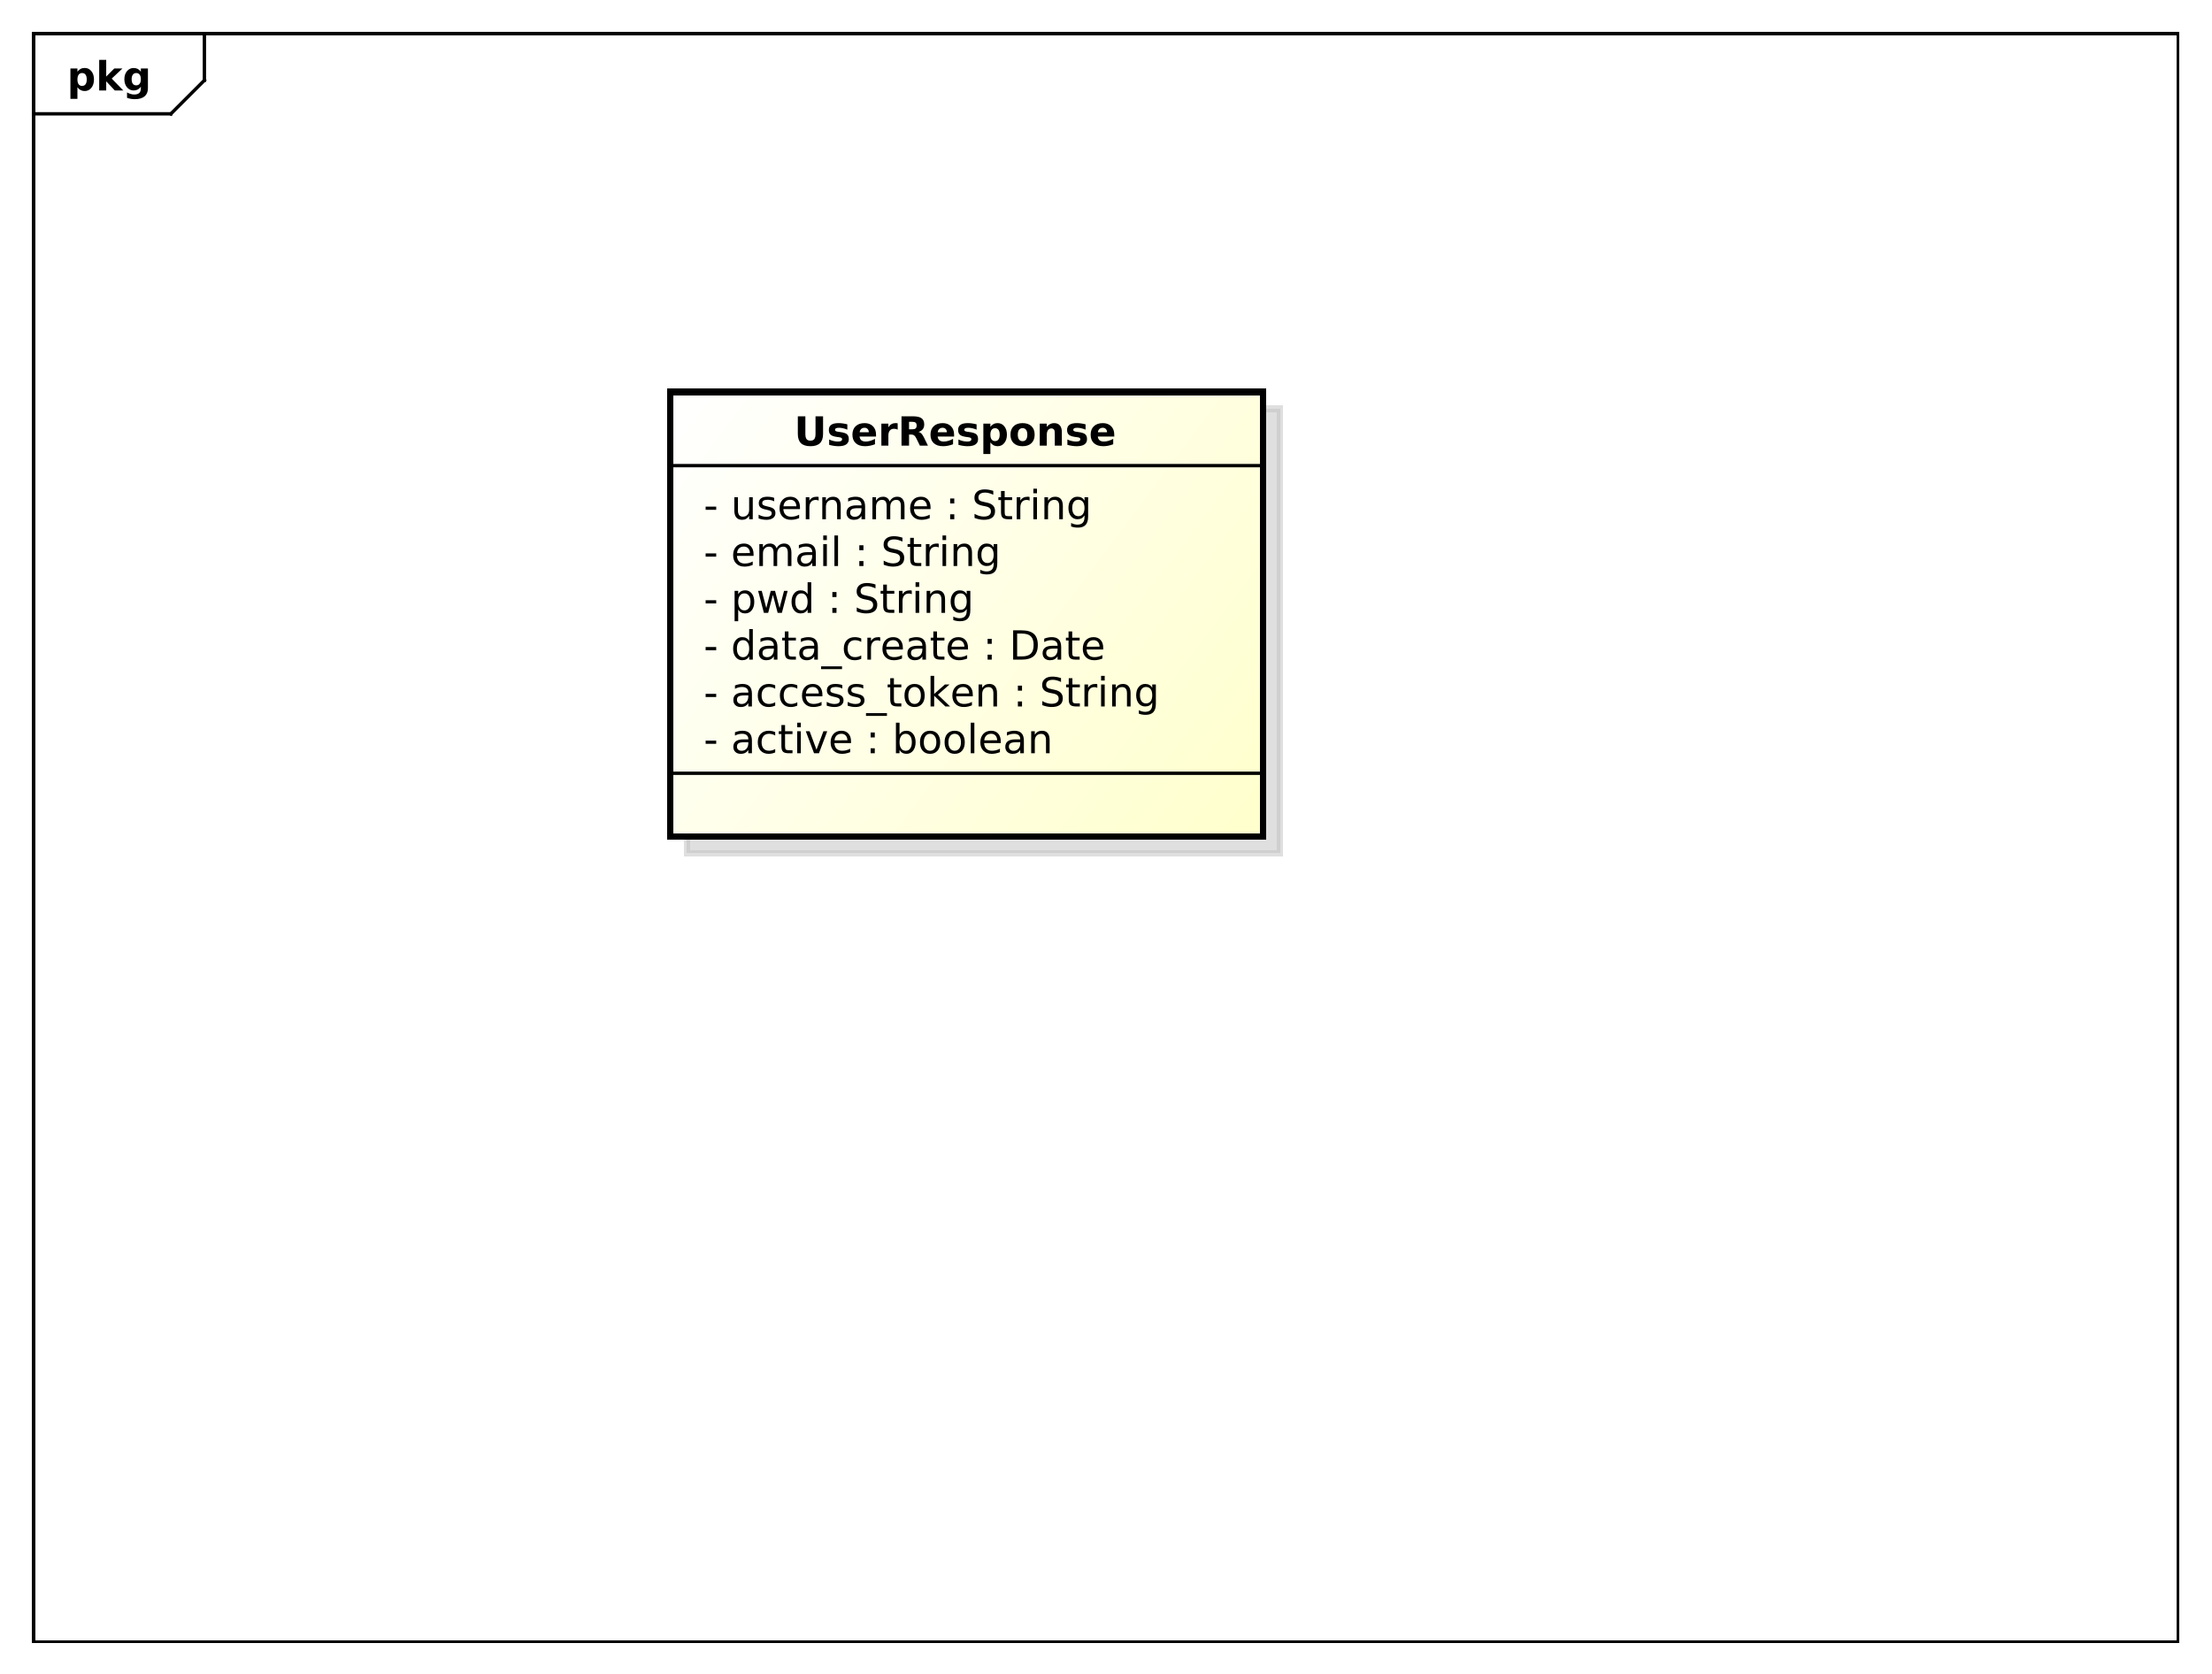 <?xml version="1.0" encoding="UTF-8"?>
<!DOCTYPE svg PUBLIC '-//W3C//DTD SVG 1.0//EN'
          'http://www.w3.org/TR/2001/REC-SVG-20010904/DTD/svg10.dtd'>
<svg xmlns:xlink="http://www.w3.org/1999/xlink" style="fill-opacity:1; color-rendering:auto; color-interpolation:auto; stroke:black; text-rendering:auto; stroke-linecap:square; stroke-miterlimit:10; stroke-opacity:1; shape-rendering:auto; fill:black; stroke-dasharray:none; font-weight:normal; stroke-width:1; font-family:&apos;Dialog&apos;; font-style:normal; stroke-linejoin:miter; font-size:12; stroke-dashoffset:0; image-rendering:auto;" width="880" height="666" xmlns="http://www.w3.org/2000/svg"
><rect width="100%" height="100%" fill="#808080" stroke="none"/><!--Generated by the Batik Graphics2D SVG Generator--><defs id="genericDefs"
  /><g
  ><defs id="defs1"
    ><linearGradient x1="200" gradientUnits="userSpaceOnUse" x2="377" y1="117" y2="250" id="linearGradient1" spreadMethod="pad"
      ><stop style="stop-opacity:1; stop-color:white;" offset="0%"
        /><stop style="stop-opacity:1; stop-color:rgb(255,255,204);" offset="100%"
      /></linearGradient
      ><clipPath clipPathUnits="userSpaceOnUse" id="clipPath1"
      ><path d="M0 0 L880 0 L880 666 L0 666 L0 0 Z"
      /></clipPath
      ><clipPath clipPathUnits="userSpaceOnUse" id="clipPath2"
      ><path d="M0 0 L660 0 L660 499.5 L0 499.5 L0 0 Z"
      /></clipPath
      ><clipPath clipPathUnits="userSpaceOnUse" id="clipPath3"
      ><path d="M-20 -27 L640 -27 L640 472.5 L-20 472.5 L-20 -27 Z"
      /></clipPath
      ><clipPath clipPathUnits="userSpaceOnUse" id="clipPath4"
      ><path d="M-5 -5 L655 -5 L655 494.5 L-5 494.5 L-5 -5 Z"
      /></clipPath
      ><clipPath clipPathUnits="userSpaceOnUse" id="clipPath5"
      ><path d="M-210 -224.812 L450 -224.812 L450 274.688 L-210 274.688 L-210 -224.812 Z"
      /></clipPath
      ><clipPath clipPathUnits="userSpaceOnUse" id="clipPath6"
      ><path d="M-210 -210.844 L450 -210.844 L450 288.656 L-210 288.656 L-210 -210.844 Z"
      /></clipPath
      ><clipPath clipPathUnits="userSpaceOnUse" id="clipPath7"
      ><path d="M-210 -196.875 L450 -196.875 L450 302.625 L-210 302.625 L-210 -196.875 Z"
      /></clipPath
      ><clipPath clipPathUnits="userSpaceOnUse" id="clipPath8"
      ><path d="M-210 -182.906 L450 -182.906 L450 316.594 L-210 316.594 L-210 -182.906 Z"
      /></clipPath
      ><clipPath clipPathUnits="userSpaceOnUse" id="clipPath9"
      ><path d="M-210 -168.938 L450 -168.938 L450 330.562 L-210 330.562 L-210 -168.938 Z"
      /></clipPath
      ><clipPath clipPathUnits="userSpaceOnUse" id="clipPath10"
      ><path d="M-210 -154.969 L450 -154.969 L450 344.531 L-210 344.531 L-210 -154.969 Z"
      /></clipPath
      ><clipPath clipPathUnits="userSpaceOnUse" id="clipPath11"
      ><path d="M-237 -133 L423 -133 L423 366.5 L-237 366.5 L-237 -133 Z"
      /></clipPath
    ></defs
    ><g style="fill:white; stroke:white;"
    ><rect x="0" y="0" width="880" style="clip-path:url(#clipPath1); stroke:none;" height="666"
    /></g
    ><g style="shape-rendering:crispEdges; text-rendering:geometricPrecision;" transform="scale(1.333,1.333)"
    ><rect x="10" y="10" width="640" style="fill:none; clip-path:url(#clipPath2);" height="480"
      /><line x1="61" x2="61" y1="11" style="clip-path:url(#clipPath2); fill:none; text-rendering:optimizeLegibility; shape-rendering:auto;" y2="23.969"
      /><line x1="61" x2="51" y1="23.969" style="clip-path:url(#clipPath2); fill:none; text-rendering:optimizeLegibility; shape-rendering:auto;" y2="33.969"
      /><line x1="51" x2="10" y1="33.969" style="clip-path:url(#clipPath2); fill:none; text-rendering:optimizeLegibility; shape-rendering:auto;" y2="33.969"
    /></g
    ><g style="text-rendering:optimizeLegibility; font-family:sans-serif; font-weight:bold;" transform="matrix(1.333,0,0,1.333,0,0) translate(20,27)"
    ><path d="M3.109 -0.953 L3.109 2.5 L1.016 2.5 L1.016 -6.562 L3.109 -6.562 L3.109 -5.609 Q3.547 -6.172 4.07 -6.445 Q4.594 -6.719 5.281 -6.719 Q6.5 -6.719 7.273 -5.758 Q8.047 -4.797 8.047 -3.281 Q8.047 -1.766 7.273 -0.797 Q6.5 0.172 5.281 0.172 Q4.594 0.172 4.07 -0.102 Q3.547 -0.375 3.109 -0.953 ZM4.5 -5.203 Q3.828 -5.203 3.469 -4.703 Q3.109 -4.203 3.109 -3.281 Q3.109 -2.344 3.469 -1.852 Q3.828 -1.359 4.5 -1.359 Q5.172 -1.359 5.531 -1.852 Q5.891 -2.344 5.891 -3.281 Q5.891 -4.219 5.531 -4.711 Q5.172 -5.203 4.5 -5.203 ZM9.605 -9.125 L11.699 -9.125 L11.699 -4.156 L14.105 -6.562 L16.543 -6.562 L13.34 -3.547 L16.793 0 L14.262 0 L11.699 -2.734 L11.699 0 L9.605 0 L9.605 -9.125 ZM22.039 -1.109 Q21.617 -0.547 21.094 -0.273 Q20.57 0 19.883 0 Q18.68 0 17.898 -0.945 Q17.117 -1.891 17.117 -3.359 Q17.117 -4.828 17.898 -5.766 Q18.68 -6.703 19.883 -6.703 Q20.57 -6.703 21.094 -6.438 Q21.617 -6.172 22.039 -5.594 L22.039 -6.562 L24.148 -6.562 L24.148 -0.656 Q24.148 0.922 23.148 1.758 Q22.148 2.594 20.258 2.594 Q19.648 2.594 19.07 2.5 Q18.492 2.406 17.914 2.203 L17.914 0.578 Q18.461 0.891 18.992 1.047 Q19.523 1.203 20.055 1.203 Q21.086 1.203 21.562 0.75 Q22.039 0.297 22.039 -0.656 L22.039 -1.109 ZM20.664 -5.203 Q20.008 -5.203 19.648 -4.719 Q19.289 -4.234 19.289 -3.359 Q19.289 -2.453 19.641 -1.992 Q19.992 -1.531 20.664 -1.531 Q21.32 -1.531 21.68 -2.008 Q22.039 -2.484 22.039 -3.359 Q22.039 -4.234 21.68 -4.719 Q21.32 -5.203 20.664 -5.203 Z" style="clip-path:url(#clipPath3); stroke:none;"
    /></g
    ><g transform="matrix(1.333,0,0,1.333,0,0) translate(5,5)" style="fill-opacity:0.502; fill:rgb(192,192,192); text-rendering:geometricPrecision; font-family:sans-serif; shape-rendering:crispEdges; stroke:rgb(192,192,192); font-weight:bold; stroke-width:2; stroke-opacity:0.502;"
    ><rect x="200" y="117" width="177" style="clip-path:url(#clipPath4); stroke:none;" height="132.656"
      /><rect x="200" y="117" width="177" style="fill:none; clip-path:url(#clipPath4);" height="132.656"
    /></g
    ><g transform="matrix(1.333,0,0,1.333,0,0)" style="fill:url(#linearGradient1); text-rendering:geometricPrecision; font-family:sans-serif; shape-rendering:crispEdges; stroke:url(#linearGradient1); font-weight:bold; stroke-width:2;"
    ><rect x="200" y="117" width="177" style="clip-path:url(#clipPath2); stroke:none;" height="132.656"
      /><rect x="200" y="117" width="177" style="clip-path:url(#clipPath2); fill:none; stroke:black;" height="132.656"
    /></g
    ><g style="text-rendering:optimizeLegibility; stroke-width:2; font-family:sans-serif;" transform="matrix(1.333,0,0,1.333,0,0) translate(210,224.812)"
    ><path d="M0.594 -3.766 L3.75 -3.766 L3.75 -2.812 L0.594 -2.812 L0.594 -3.766 ZM12.254 -3.297 Q10.957 -3.297 10.449 -3 Q9.941 -2.703 9.941 -1.984 Q9.941 -1.406 10.324 -1.07 Q10.707 -0.734 11.348 -0.734 Q12.254 -0.734 12.793 -1.367 Q13.332 -2 13.332 -3.062 L13.332 -3.297 L12.254 -3.297 ZM14.41 -3.75 L14.41 0 L13.332 0 L13.332 -1 Q12.957 -0.406 12.41 -0.117 Q11.863 0.172 11.066 0.172 Q10.051 0.172 9.457 -0.398 Q8.863 -0.969 8.863 -1.906 Q8.863 -3.016 9.605 -3.578 Q10.348 -4.141 11.816 -4.141 L13.332 -4.141 L13.332 -4.25 Q13.332 -5 12.84 -5.406 Q12.348 -5.812 11.473 -5.812 Q10.91 -5.812 10.371 -5.672 Q9.832 -5.531 9.348 -5.266 L9.348 -6.266 Q9.941 -6.5 10.496 -6.609 Q11.051 -6.719 11.582 -6.719 Q13.004 -6.719 13.707 -5.984 Q14.41 -5.25 14.41 -3.75 ZM21.357 -6.312 L21.357 -5.297 Q20.889 -5.562 20.436 -5.688 Q19.982 -5.812 19.514 -5.812 Q18.451 -5.812 17.873 -5.148 Q17.295 -4.484 17.295 -3.281 Q17.295 -2.078 17.873 -1.414 Q18.451 -0.75 19.514 -0.75 Q19.982 -0.75 20.436 -0.875 Q20.889 -1 21.357 -1.25 L21.357 -0.25 Q20.904 -0.047 20.42 0.062 Q19.936 0.172 19.389 0.172 Q17.904 0.172 17.029 -0.758 Q16.154 -1.688 16.154 -3.281 Q16.154 -4.875 17.037 -5.797 Q17.92 -6.719 19.467 -6.719 Q19.951 -6.719 20.428 -6.617 Q20.904 -6.516 21.357 -6.312 ZM24.299 -8.422 L24.299 -6.562 L26.518 -6.562 L26.518 -5.719 L24.299 -5.719 L24.299 -2.156 Q24.299 -1.359 24.518 -1.133 Q24.736 -0.906 25.408 -0.906 L26.518 -0.906 L26.518 0 L25.408 0 Q24.158 0 23.682 -0.469 Q23.205 -0.938 23.205 -2.156 L23.205 -5.719 L22.424 -5.719 L22.424 -6.562 L23.205 -6.562 L23.205 -8.422 L24.299 -8.422 ZM27.926 -6.562 L29.004 -6.562 L29.004 0 L27.926 0 L27.926 -6.562 ZM27.926 -9.125 L29.004 -9.125 L29.004 -7.75 L27.926 -7.75 L27.926 -9.125 ZM30.494 -6.562 L31.635 -6.562 L33.682 -1.062 L35.744 -6.562 L36.885 -6.562 L34.416 0 L32.947 0 L30.494 -6.562 ZM43.986 -3.547 L43.986 -3.031 L39.018 -3.031 Q39.096 -1.906 39.697 -1.328 Q40.299 -0.75 41.361 -0.75 Q41.986 -0.75 42.572 -0.898 Q43.158 -1.047 43.736 -1.359 L43.736 -0.328 Q43.143 -0.094 42.533 0.039 Q41.924 0.172 41.299 0.172 Q39.736 0.172 38.815 -0.742 Q37.893 -1.656 37.893 -3.219 Q37.893 -4.828 38.768 -5.773 Q39.643 -6.719 41.111 -6.719 Q42.44 -6.719 43.213 -5.867 Q43.986 -5.016 43.986 -3.547 ZM42.908 -3.875 Q42.893 -4.75 42.408 -5.281 Q41.924 -5.812 41.127 -5.812 Q40.221 -5.812 39.682 -5.297 Q39.143 -4.781 39.065 -3.859 L42.908 -3.875 ZM49.84 -1.484 L51.074 -1.484 L51.074 0 L49.84 0 L49.84 -1.484 ZM49.84 -6.203 L51.074 -6.203 L51.074 -4.719 L49.84 -4.719 L49.84 -6.203 ZM62.135 -3.281 Q62.135 -4.469 61.643 -5.141 Q61.15 -5.812 60.307 -5.812 Q59.447 -5.812 58.955 -5.141 Q58.463 -4.469 58.463 -3.281 Q58.463 -2.094 58.955 -1.414 Q59.447 -0.734 60.307 -0.734 Q61.15 -0.734 61.643 -1.414 Q62.135 -2.094 62.135 -3.281 ZM58.463 -5.562 Q58.807 -6.156 59.322 -6.438 Q59.838 -6.719 60.557 -6.719 Q61.76 -6.719 62.51 -5.773 Q63.26 -4.828 63.26 -3.281 Q63.26 -1.734 62.51 -0.781 Q61.76 0.172 60.557 0.172 Q59.838 0.172 59.322 -0.117 Q58.807 -0.406 58.463 -0.984 L58.463 0 L57.385 0 L57.385 -9.125 L58.463 -9.125 L58.463 -5.562 ZM67.58 -5.812 Q66.721 -5.812 66.213 -5.133 Q65.705 -4.453 65.705 -3.281 Q65.705 -2.094 66.205 -1.422 Q66.705 -0.75 67.58 -0.75 Q68.439 -0.75 68.947 -1.43 Q69.455 -2.109 69.455 -3.281 Q69.455 -4.438 68.947 -5.125 Q68.439 -5.812 67.58 -5.812 ZM67.58 -6.719 Q68.986 -6.719 69.791 -5.805 Q70.596 -4.891 70.596 -3.281 Q70.596 -1.672 69.791 -0.75 Q68.986 0.172 67.58 0.172 Q66.174 0.172 65.369 -0.75 Q64.564 -1.672 64.564 -3.281 Q64.564 -4.891 65.369 -5.805 Q66.174 -6.719 67.58 -6.719 ZM74.922 -5.812 Q74.062 -5.812 73.555 -5.133 Q73.047 -4.453 73.047 -3.281 Q73.047 -2.094 73.547 -1.422 Q74.047 -0.75 74.922 -0.75 Q75.781 -0.75 76.289 -1.43 Q76.797 -2.109 76.797 -3.281 Q76.797 -4.438 76.289 -5.125 Q75.781 -5.812 74.922 -5.812 ZM74.922 -6.719 Q76.328 -6.719 77.133 -5.805 Q77.938 -4.891 77.938 -3.281 Q77.938 -1.672 77.133 -0.75 Q76.328 0.172 74.922 0.172 Q73.516 0.172 72.711 -0.75 Q71.906 -1.672 71.906 -3.281 Q71.906 -4.891 72.711 -5.805 Q73.516 -6.719 74.922 -6.719 ZM79.717 -9.125 L80.795 -9.125 L80.795 0 L79.717 0 L79.717 -9.125 ZM88.676 -3.547 L88.676 -3.031 L83.707 -3.031 Q83.785 -1.906 84.387 -1.328 Q84.988 -0.75 86.051 -0.75 Q86.676 -0.75 87.262 -0.898 Q87.848 -1.047 88.426 -1.359 L88.426 -0.328 Q87.832 -0.094 87.223 0.039 Q86.613 0.172 85.988 0.172 Q84.426 0.172 83.504 -0.742 Q82.582 -1.656 82.582 -3.219 Q82.582 -4.828 83.457 -5.773 Q84.332 -6.719 85.801 -6.719 Q87.129 -6.719 87.902 -5.867 Q88.676 -5.016 88.676 -3.547 ZM87.598 -3.875 Q87.582 -4.75 87.098 -5.281 Q86.613 -5.812 85.816 -5.812 Q84.91 -5.812 84.371 -5.297 Q83.832 -4.781 83.754 -3.859 L87.598 -3.875 ZM93.418 -3.297 Q92.121 -3.297 91.613 -3 Q91.106 -2.703 91.106 -1.984 Q91.106 -1.406 91.488 -1.07 Q91.871 -0.734 92.512 -0.734 Q93.418 -0.734 93.957 -1.367 Q94.496 -2 94.496 -3.062 L94.496 -3.297 L93.418 -3.297 ZM95.574 -3.75 L95.574 0 L94.496 0 L94.496 -1 Q94.121 -0.406 93.574 -0.117 Q93.027 0.172 92.231 0.172 Q91.215 0.172 90.621 -0.398 Q90.027 -0.969 90.027 -1.906 Q90.027 -3.016 90.769 -3.578 Q91.512 -4.141 92.981 -4.141 L94.496 -4.141 L94.496 -4.25 Q94.496 -5 94.004 -5.406 Q93.512 -5.812 92.637 -5.812 Q92.074 -5.812 91.535 -5.672 Q90.996 -5.531 90.512 -5.266 L90.512 -6.266 Q91.106 -6.5 91.66 -6.609 Q92.215 -6.719 92.746 -6.719 Q94.168 -6.719 94.871 -5.984 Q95.574 -5.25 95.574 -3.75 ZM103.256 -3.969 L103.256 0 L102.178 0 L102.178 -3.922 Q102.178 -4.859 101.811 -5.32 Q101.443 -5.781 100.725 -5.781 Q99.85 -5.781 99.342 -5.227 Q98.834 -4.672 98.834 -3.703 L98.834 0 L97.756 0 L97.756 -6.562 L98.834 -6.562 L98.834 -5.547 Q99.225 -6.141 99.748 -6.43 Q100.272 -6.719 100.959 -6.719 Q102.084 -6.719 102.67 -6.023 Q103.256 -5.328 103.256 -3.969 Z" style="clip-path:url(#clipPath5); stroke:none;"
    /></g
    ><g style="text-rendering:optimizeLegibility; stroke-width:2; font-family:sans-serif;" transform="matrix(1.333,0,0,1.333,0,0) translate(210,210.844)"
    ><path d="M0.594 -3.766 L3.75 -3.766 L3.75 -2.812 L0.594 -2.812 L0.594 -3.766 ZM12.254 -3.297 Q10.957 -3.297 10.449 -3 Q9.941 -2.703 9.941 -1.984 Q9.941 -1.406 10.324 -1.07 Q10.707 -0.734 11.348 -0.734 Q12.254 -0.734 12.793 -1.367 Q13.332 -2 13.332 -3.062 L13.332 -3.297 L12.254 -3.297 ZM14.41 -3.75 L14.41 0 L13.332 0 L13.332 -1 Q12.957 -0.406 12.41 -0.117 Q11.863 0.172 11.066 0.172 Q10.051 0.172 9.457 -0.398 Q8.863 -0.969 8.863 -1.906 Q8.863 -3.016 9.605 -3.578 Q10.348 -4.141 11.816 -4.141 L13.332 -4.141 L13.332 -4.25 Q13.332 -5 12.84 -5.406 Q12.348 -5.812 11.473 -5.812 Q10.91 -5.812 10.371 -5.672 Q9.832 -5.531 9.348 -5.266 L9.348 -6.266 Q9.941 -6.5 10.496 -6.609 Q11.051 -6.719 11.582 -6.719 Q13.004 -6.719 13.707 -5.984 Q14.41 -5.25 14.41 -3.75 ZM21.357 -6.312 L21.357 -5.297 Q20.889 -5.562 20.436 -5.688 Q19.982 -5.812 19.514 -5.812 Q18.451 -5.812 17.873 -5.148 Q17.295 -4.484 17.295 -3.281 Q17.295 -2.078 17.873 -1.414 Q18.451 -0.75 19.514 -0.75 Q19.982 -0.75 20.436 -0.875 Q20.889 -1 21.357 -1.25 L21.357 -0.25 Q20.904 -0.047 20.42 0.062 Q19.936 0.172 19.389 0.172 Q17.904 0.172 17.029 -0.758 Q16.154 -1.688 16.154 -3.281 Q16.154 -4.875 17.037 -5.797 Q17.92 -6.719 19.467 -6.719 Q19.951 -6.719 20.428 -6.617 Q20.904 -6.516 21.357 -6.312 ZM27.955 -6.312 L27.955 -5.297 Q27.486 -5.562 27.033 -5.688 Q26.58 -5.812 26.111 -5.812 Q25.049 -5.812 24.471 -5.148 Q23.893 -4.484 23.893 -3.281 Q23.893 -2.078 24.471 -1.414 Q25.049 -0.75 26.111 -0.75 Q26.58 -0.75 27.033 -0.875 Q27.486 -1 27.955 -1.25 L27.955 -0.25 Q27.502 -0.047 27.018 0.062 Q26.533 0.172 25.986 0.172 Q24.502 0.172 23.627 -0.758 Q22.752 -1.688 22.752 -3.281 Q22.752 -4.875 23.635 -5.797 Q24.518 -6.719 26.064 -6.719 Q26.549 -6.719 27.025 -6.617 Q27.502 -6.516 27.955 -6.312 ZM35.443 -3.547 L35.443 -3.031 L30.475 -3.031 Q30.553 -1.906 31.154 -1.328 Q31.756 -0.75 32.818 -0.75 Q33.443 -0.75 34.029 -0.898 Q34.615 -1.047 35.193 -1.359 L35.193 -0.328 Q34.6 -0.094 33.99 0.039 Q33.381 0.172 32.756 0.172 Q31.193 0.172 30.271 -0.742 Q29.35 -1.656 29.35 -3.219 Q29.35 -4.828 30.225 -5.773 Q31.1 -6.719 32.568 -6.719 Q33.897 -6.719 34.67 -5.867 Q35.443 -5.016 35.443 -3.547 ZM34.365 -3.875 Q34.35 -4.75 33.865 -5.281 Q33.381 -5.812 32.584 -5.812 Q31.678 -5.812 31.139 -5.297 Q30.6 -4.781 30.521 -3.859 L34.365 -3.875 ZM41.389 -6.375 L41.389 -5.344 Q40.935 -5.578 40.443 -5.695 Q39.951 -5.812 39.42 -5.812 Q38.623 -5.812 38.217 -5.57 Q37.81 -5.328 37.81 -4.828 Q37.81 -4.453 38.1 -4.242 Q38.389 -4.031 39.264 -3.844 L39.623 -3.75 Q40.779 -3.516 41.264 -3.062 Q41.748 -2.609 41.748 -1.812 Q41.748 -0.891 41.022 -0.359 Q40.295 0.172 39.029 0.172 Q38.498 0.172 37.928 0.07 Q37.357 -0.031 36.732 -0.234 L36.732 -1.359 Q37.326 -1.047 37.904 -0.891 Q38.482 -0.734 39.06 -0.734 Q39.81 -0.734 40.225 -0.992 Q40.639 -1.25 40.639 -1.734 Q40.639 -2.172 40.342 -2.406 Q40.045 -2.641 39.045 -2.859 L38.67 -2.938 Q37.67 -3.156 37.225 -3.594 Q36.779 -4.031 36.779 -4.781 Q36.779 -5.719 37.435 -6.219 Q38.092 -6.719 39.295 -6.719 Q39.889 -6.719 40.42 -6.633 Q40.951 -6.547 41.389 -6.375 ZM47.641 -6.375 L47.641 -5.344 Q47.188 -5.578 46.695 -5.695 Q46.203 -5.812 45.672 -5.812 Q44.875 -5.812 44.469 -5.57 Q44.062 -5.328 44.062 -4.828 Q44.062 -4.453 44.352 -4.242 Q44.641 -4.031 45.516 -3.844 L45.875 -3.75 Q47.031 -3.516 47.516 -3.062 Q48 -2.609 48 -1.812 Q48 -0.891 47.273 -0.359 Q46.547 0.172 45.281 0.172 Q44.75 0.172 44.18 0.07 Q43.609 -0.031 42.984 -0.234 L42.984 -1.359 Q43.578 -1.047 44.156 -0.891 Q44.734 -0.734 45.312 -0.734 Q46.062 -0.734 46.477 -0.992 Q46.891 -1.25 46.891 -1.734 Q46.891 -2.172 46.594 -2.406 Q46.297 -2.641 45.297 -2.859 L44.922 -2.938 Q43.922 -3.156 43.477 -3.594 Q43.031 -4.031 43.031 -4.781 Q43.031 -5.719 43.688 -6.219 Q44.344 -6.719 45.547 -6.719 Q46.141 -6.719 46.672 -6.633 Q47.203 -6.547 47.641 -6.375 ZM54.705 2 L54.705 2.828 L48.455 2.828 L48.455 2 L54.705 2 ZM56.783 -8.422 L56.783 -6.562 L59.002 -6.562 L59.002 -5.719 L56.783 -5.719 L56.783 -2.156 Q56.783 -1.359 57.002 -1.133 Q57.221 -0.906 57.893 -0.906 L59.002 -0.906 L59.002 0 L57.893 0 Q56.643 0 56.166 -0.469 Q55.69 -0.938 55.69 -2.156 L55.69 -5.719 L54.908 -5.719 L54.908 -6.562 L55.69 -6.562 L55.69 -8.422 L56.783 -8.422 ZM62.957 -5.812 Q62.098 -5.812 61.59 -5.133 Q61.082 -4.453 61.082 -3.281 Q61.082 -2.094 61.582 -1.422 Q62.082 -0.75 62.957 -0.75 Q63.816 -0.75 64.324 -1.43 Q64.832 -2.109 64.832 -3.281 Q64.832 -4.438 64.324 -5.125 Q63.816 -5.812 62.957 -5.812 ZM62.957 -6.719 Q64.363 -6.719 65.168 -5.805 Q65.973 -4.891 65.973 -3.281 Q65.973 -1.672 65.168 -0.75 Q64.363 0.172 62.957 0.172 Q61.551 0.172 60.746 -0.75 Q59.941 -1.672 59.941 -3.281 Q59.941 -4.891 60.746 -5.805 Q61.551 -6.719 62.957 -6.719 ZM67.721 -9.125 L68.799 -9.125 L68.799 -3.734 L72.018 -6.562 L73.393 -6.562 L69.908 -3.5 L73.549 0 L72.143 0 L68.799 -3.203 L68.799 0 L67.721 0 L67.721 -9.125 ZM80.326 -3.547 L80.326 -3.031 L75.357 -3.031 Q75.436 -1.906 76.037 -1.328 Q76.639 -0.75 77.701 -0.75 Q78.326 -0.75 78.912 -0.898 Q79.498 -1.047 80.076 -1.359 L80.076 -0.328 Q79.482 -0.094 78.873 0.039 Q78.264 0.172 77.639 0.172 Q76.076 0.172 75.154 -0.742 Q74.232 -1.656 74.232 -3.219 Q74.232 -4.828 75.107 -5.773 Q75.982 -6.719 77.451 -6.719 Q78.779 -6.719 79.553 -5.867 Q80.326 -5.016 80.326 -3.547 ZM79.248 -3.875 Q79.232 -4.75 78.748 -5.281 Q78.264 -5.812 77.467 -5.812 Q76.561 -5.812 76.022 -5.297 Q75.482 -4.781 75.404 -3.859 L79.248 -3.875 ZM87.553 -3.969 L87.553 0 L86.475 0 L86.475 -3.922 Q86.475 -4.859 86.107 -5.32 Q85.74 -5.781 85.022 -5.781 Q84.147 -5.781 83.639 -5.227 Q83.131 -4.672 83.131 -3.703 L83.131 0 L82.053 0 L82.053 -6.562 L83.131 -6.562 L83.131 -5.547 Q83.522 -6.141 84.045 -6.43 Q84.568 -6.719 85.256 -6.719 Q86.381 -6.719 86.967 -6.023 Q87.553 -5.328 87.553 -3.969 ZM93.785 -1.484 L95.019 -1.484 L95.019 0 L93.785 0 L93.785 -1.484 ZM93.785 -6.203 L95.019 -6.203 L95.019 -4.719 L93.785 -4.719 L93.785 -6.203 ZM106.658 -8.469 L106.658 -7.312 Q105.986 -7.625 105.385 -7.789 Q104.783 -7.953 104.236 -7.953 Q103.268 -7.953 102.744 -7.578 Q102.221 -7.203 102.221 -6.5 Q102.221 -5.922 102.564 -5.625 Q102.908 -5.328 103.893 -5.156 L104.596 -5 Q105.924 -4.75 106.557 -4.117 Q107.189 -3.484 107.189 -2.422 Q107.189 -1.141 106.338 -0.484 Q105.486 0.172 103.83 0.172 Q103.221 0.172 102.518 0.031 Q101.814 -0.109 101.064 -0.391 L101.064 -1.609 Q101.783 -1.203 102.478 -1 Q103.174 -0.797 103.83 -0.797 Q104.846 -0.797 105.4 -1.195 Q105.955 -1.594 105.955 -2.328 Q105.955 -2.969 105.557 -3.336 Q105.158 -3.703 104.252 -3.875 L103.533 -4.016 Q102.205 -4.281 101.619 -4.844 Q101.033 -5.406 101.033 -6.406 Q101.033 -7.578 101.846 -8.242 Q102.658 -8.906 104.096 -8.906 Q104.721 -8.906 105.353 -8.797 Q105.986 -8.688 106.658 -8.469 ZM110.057 -8.422 L110.057 -6.562 L112.275 -6.562 L112.275 -5.719 L110.057 -5.719 L110.057 -2.156 Q110.057 -1.359 110.275 -1.133 Q110.494 -0.906 111.166 -0.906 L112.275 -0.906 L112.275 0 L111.166 0 Q109.916 0 109.439 -0.469 Q108.963 -0.938 108.963 -2.156 L108.963 -5.719 L108.182 -5.719 L108.182 -6.562 L108.963 -6.562 L108.963 -8.422 L110.057 -8.422 ZM117.496 -5.562 Q117.309 -5.656 117.098 -5.711 Q116.887 -5.766 116.621 -5.766 Q115.715 -5.766 115.223 -5.172 Q114.731 -4.578 114.731 -3.453 L114.731 0 L113.652 0 L113.652 -6.562 L114.731 -6.562 L114.731 -5.547 Q115.074 -6.141 115.621 -6.43 Q116.168 -6.719 116.949 -6.719 Q117.059 -6.719 117.191 -6.703 Q117.324 -6.688 117.481 -6.656 L117.496 -5.562 ZM118.617 -6.562 L119.695 -6.562 L119.695 0 L118.617 0 L118.617 -6.562 ZM118.617 -9.125 L119.695 -9.125 L119.695 -7.75 L118.617 -7.75 L118.617 -9.125 ZM127.42 -3.969 L127.42 0 L126.342 0 L126.342 -3.922 Q126.342 -4.859 125.975 -5.32 Q125.607 -5.781 124.889 -5.781 Q124.014 -5.781 123.506 -5.227 Q122.998 -4.672 122.998 -3.703 L122.998 0 L121.92 0 L121.92 -6.562 L122.998 -6.562 L122.998 -5.547 Q123.389 -6.141 123.912 -6.43 Q124.436 -6.719 125.123 -6.719 Q126.248 -6.719 126.834 -6.023 Q127.42 -5.328 127.42 -3.969 ZM133.885 -3.359 Q133.885 -4.531 133.4 -5.172 Q132.916 -5.812 132.041 -5.812 Q131.182 -5.812 130.697 -5.172 Q130.213 -4.531 130.213 -3.359 Q130.213 -2.188 130.697 -1.547 Q131.182 -0.906 132.041 -0.906 Q132.916 -0.906 133.4 -1.547 Q133.885 -2.188 133.885 -3.359 ZM134.963 -0.812 Q134.963 0.859 134.221 1.68 Q133.478 2.5 131.932 2.5 Q131.369 2.5 130.861 2.414 Q130.353 2.328 129.885 2.156 L129.885 1.109 Q130.353 1.359 130.822 1.484 Q131.291 1.609 131.76 1.609 Q132.822 1.609 133.353 1.055 Q133.885 0.5 133.885 -0.625 L133.885 -1.156 Q133.541 -0.578 133.025 -0.289 Q132.51 0 131.775 0 Q130.572 0 129.83 -0.922 Q129.088 -1.844 129.088 -3.359 Q129.088 -4.875 129.83 -5.797 Q130.572 -6.719 131.775 -6.719 Q132.51 -6.719 133.025 -6.43 Q133.541 -6.141 133.885 -5.562 L133.885 -6.562 L134.963 -6.562 L134.963 -0.812 Z" style="clip-path:url(#clipPath6); stroke:none;"
    /></g
    ><g style="text-rendering:optimizeLegibility; stroke-width:2; font-family:sans-serif;" transform="matrix(1.333,0,0,1.333,0,0) translate(210,196.875)"
    ><path d="M0.594 -3.766 L3.75 -3.766 L3.75 -2.812 L0.594 -2.812 L0.594 -3.766 ZM13.598 -5.562 L13.598 -9.125 L14.676 -9.125 L14.676 0 L13.598 0 L13.598 -0.984 Q13.254 -0.406 12.738 -0.117 Q12.223 0.172 11.488 0.172 Q10.301 0.172 9.551 -0.781 Q8.801 -1.734 8.801 -3.281 Q8.801 -4.828 9.551 -5.773 Q10.301 -6.719 11.488 -6.719 Q12.223 -6.719 12.738 -6.438 Q13.254 -6.156 13.598 -5.562 ZM9.926 -3.281 Q9.926 -2.094 10.41 -1.414 Q10.895 -0.734 11.754 -0.734 Q12.613 -0.734 13.105 -1.414 Q13.598 -2.094 13.598 -3.281 Q13.598 -4.469 13.105 -5.141 Q12.613 -5.812 11.754 -5.812 Q10.895 -5.812 10.41 -5.141 Q9.926 -4.469 9.926 -3.281 ZM19.871 -3.297 Q18.574 -3.297 18.066 -3 Q17.559 -2.703 17.559 -1.984 Q17.559 -1.406 17.941 -1.07 Q18.324 -0.734 18.965 -0.734 Q19.871 -0.734 20.41 -1.367 Q20.949 -2 20.949 -3.062 L20.949 -3.297 L19.871 -3.297 ZM22.027 -3.75 L22.027 0 L20.949 0 L20.949 -1 Q20.574 -0.406 20.027 -0.117 Q19.48 0.172 18.684 0.172 Q17.668 0.172 17.074 -0.398 Q16.48 -0.969 16.48 -1.906 Q16.48 -3.016 17.223 -3.578 Q17.965 -4.141 19.434 -4.141 L20.949 -4.141 L20.949 -4.25 Q20.949 -5 20.457 -5.406 Q19.965 -5.812 19.09 -5.812 Q18.527 -5.812 17.988 -5.672 Q17.449 -5.531 16.965 -5.266 L16.965 -6.266 Q17.559 -6.5 18.113 -6.609 Q18.668 -6.719 19.199 -6.719 Q20.621 -6.719 21.324 -5.984 Q22.027 -5.25 22.027 -3.75 ZM25.318 -8.422 L25.318 -6.562 L27.537 -6.562 L27.537 -5.719 L25.318 -5.719 L25.318 -2.156 Q25.318 -1.359 25.537 -1.133 Q25.756 -0.906 26.428 -0.906 L27.537 -0.906 L27.537 0 L26.428 0 Q25.178 0 24.701 -0.469 Q24.225 -0.938 24.225 -2.156 L24.225 -5.719 L23.443 -5.719 L23.443 -6.562 L24.225 -6.562 L24.225 -8.422 L25.318 -8.422 ZM31.93 -3.297 Q30.633 -3.297 30.125 -3 Q29.617 -2.703 29.617 -1.984 Q29.617 -1.406 30 -1.07 Q30.383 -0.734 31.023 -0.734 Q31.93 -0.734 32.469 -1.367 Q33.008 -2 33.008 -3.062 L33.008 -3.297 L31.93 -3.297 ZM34.086 -3.75 L34.086 0 L33.008 0 L33.008 -1 Q32.633 -0.406 32.086 -0.117 Q31.539 0.172 30.742 0.172 Q29.727 0.172 29.133 -0.398 Q28.539 -0.969 28.539 -1.906 Q28.539 -3.016 29.281 -3.578 Q30.023 -4.141 31.492 -4.141 L33.008 -4.141 L33.008 -4.25 Q33.008 -5 32.516 -5.406 Q32.023 -5.812 31.148 -5.812 Q30.586 -5.812 30.047 -5.672 Q29.508 -5.531 29.023 -5.266 L29.023 -6.266 Q29.617 -6.5 30.172 -6.609 Q30.727 -6.719 31.258 -6.719 Q32.68 -6.719 33.383 -5.984 Q34.086 -5.25 34.086 -3.75 ZM41.299 2 L41.299 2.828 L35.049 2.828 L35.049 2 L41.299 2 ZM47.033 -6.312 L47.033 -5.297 Q46.565 -5.562 46.111 -5.688 Q45.658 -5.812 45.19 -5.812 Q44.127 -5.812 43.549 -5.148 Q42.971 -4.484 42.971 -3.281 Q42.971 -2.078 43.549 -1.414 Q44.127 -0.75 45.19 -0.75 Q45.658 -0.75 46.111 -0.875 Q46.565 -1 47.033 -1.25 L47.033 -0.25 Q46.58 -0.047 46.096 0.062 Q45.611 0.172 45.065 0.172 Q43.58 0.172 42.705 -0.758 Q41.83 -1.688 41.83 -3.281 Q41.83 -4.875 42.713 -5.797 Q43.596 -6.719 45.143 -6.719 Q45.627 -6.719 46.103 -6.617 Q46.58 -6.516 47.033 -6.312 ZM52.709 -5.562 Q52.522 -5.656 52.31 -5.711 Q52.1 -5.766 51.834 -5.766 Q50.928 -5.766 50.435 -5.172 Q49.943 -4.578 49.943 -3.453 L49.943 0 L48.865 0 L48.865 -6.562 L49.943 -6.562 L49.943 -5.547 Q50.287 -6.141 50.834 -6.43 Q51.381 -6.719 52.162 -6.719 Q52.272 -6.719 52.404 -6.703 Q52.537 -6.688 52.693 -6.656 L52.709 -5.562 ZM59.455 -3.547 L59.455 -3.031 L54.486 -3.031 Q54.565 -1.906 55.166 -1.328 Q55.768 -0.75 56.83 -0.75 Q57.455 -0.75 58.041 -0.898 Q58.627 -1.047 59.205 -1.359 L59.205 -0.328 Q58.611 -0.094 58.002 0.039 Q57.393 0.172 56.768 0.172 Q55.205 0.172 54.283 -0.742 Q53.361 -1.656 53.361 -3.219 Q53.361 -4.828 54.236 -5.773 Q55.111 -6.719 56.58 -6.719 Q57.908 -6.719 58.682 -5.867 Q59.455 -5.016 59.455 -3.547 ZM58.377 -3.875 Q58.361 -4.75 57.877 -5.281 Q57.393 -5.812 56.596 -5.812 Q55.69 -5.812 55.15 -5.297 Q54.611 -4.781 54.533 -3.859 L58.377 -3.875 ZM64.197 -3.297 Q62.9 -3.297 62.393 -3 Q61.885 -2.703 61.885 -1.984 Q61.885 -1.406 62.268 -1.07 Q62.65 -0.734 63.291 -0.734 Q64.197 -0.734 64.736 -1.367 Q65.275 -2 65.275 -3.062 L65.275 -3.297 L64.197 -3.297 ZM66.353 -3.75 L66.353 0 L65.275 0 L65.275 -1 Q64.9 -0.406 64.353 -0.117 Q63.807 0.172 63.01 0.172 Q61.994 0.172 61.4 -0.398 Q60.807 -0.969 60.807 -1.906 Q60.807 -3.016 61.549 -3.578 Q62.291 -4.141 63.76 -4.141 L65.275 -4.141 L65.275 -4.25 Q65.275 -5 64.783 -5.406 Q64.291 -5.812 63.416 -5.812 Q62.853 -5.812 62.315 -5.672 Q61.775 -5.531 61.291 -5.266 L61.291 -6.266 Q61.885 -6.5 62.44 -6.609 Q62.994 -6.719 63.525 -6.719 Q64.947 -6.719 65.65 -5.984 Q66.353 -5.25 66.353 -3.75 ZM69.644 -8.422 L69.644 -6.562 L71.863 -6.562 L71.863 -5.719 L69.644 -5.719 L69.644 -2.156 Q69.644 -1.359 69.863 -1.133 Q70.082 -0.906 70.754 -0.906 L71.863 -0.906 L71.863 0 L70.754 0 Q69.504 0 69.027 -0.469 Q68.551 -0.938 68.551 -2.156 L68.551 -5.719 L67.769 -5.719 L67.769 -6.562 L68.551 -6.562 L68.551 -8.422 L69.644 -8.422 ZM78.897 -3.547 L78.897 -3.031 L73.928 -3.031 Q74.006 -1.906 74.607 -1.328 Q75.209 -0.75 76.272 -0.75 Q76.897 -0.75 77.482 -0.898 Q78.068 -1.047 78.647 -1.359 L78.647 -0.328 Q78.053 -0.094 77.443 0.039 Q76.834 0.172 76.209 0.172 Q74.647 0.172 73.725 -0.742 Q72.803 -1.656 72.803 -3.219 Q72.803 -4.828 73.678 -5.773 Q74.553 -6.719 76.022 -6.719 Q77.35 -6.719 78.123 -5.867 Q78.897 -5.016 78.897 -3.547 ZM77.818 -3.875 Q77.803 -4.75 77.318 -5.281 Q76.834 -5.812 76.037 -5.812 Q75.131 -5.812 74.592 -5.297 Q74.053 -4.781 73.975 -3.859 L77.818 -3.875 ZM84.75 -1.484 L85.984 -1.484 L85.984 0 L84.75 0 L84.75 -1.484 ZM84.75 -6.203 L85.984 -6.203 L85.984 -4.719 L84.75 -4.719 L84.75 -6.203 ZM93.561 -7.781 L93.561 -0.969 L94.998 -0.969 Q96.811 -0.969 97.647 -1.789 Q98.482 -2.609 98.482 -4.391 Q98.482 -6.141 97.647 -6.961 Q96.811 -7.781 94.998 -7.781 L93.561 -7.781 ZM92.373 -8.75 L94.811 -8.75 Q97.357 -8.75 98.545 -7.695 Q99.732 -6.641 99.732 -4.391 Q99.732 -2.125 98.537 -1.062 Q97.342 0 94.811 0 L92.373 0 L92.373 -8.75 ZM104.551 -3.297 Q103.254 -3.297 102.746 -3 Q102.238 -2.703 102.238 -1.984 Q102.238 -1.406 102.621 -1.07 Q103.004 -0.734 103.644 -0.734 Q104.551 -0.734 105.09 -1.367 Q105.629 -2 105.629 -3.062 L105.629 -3.297 L104.551 -3.297 ZM106.707 -3.75 L106.707 0 L105.629 0 L105.629 -1 Q105.254 -0.406 104.707 -0.117 Q104.16 0.172 103.363 0.172 Q102.348 0.172 101.754 -0.398 Q101.16 -0.969 101.16 -1.906 Q101.16 -3.016 101.902 -3.578 Q102.644 -4.141 104.113 -4.141 L105.629 -4.141 L105.629 -4.25 Q105.629 -5 105.137 -5.406 Q104.644 -5.812 103.769 -5.812 Q103.207 -5.812 102.668 -5.672 Q102.129 -5.531 101.644 -5.266 L101.644 -6.266 Q102.238 -6.5 102.793 -6.609 Q103.348 -6.719 103.879 -6.719 Q105.301 -6.719 106.004 -5.984 Q106.707 -5.25 106.707 -3.75 ZM109.998 -8.422 L109.998 -6.562 L112.217 -6.562 L112.217 -5.719 L109.998 -5.719 L109.998 -2.156 Q109.998 -1.359 110.217 -1.133 Q110.436 -0.906 111.107 -0.906 L112.217 -0.906 L112.217 0 L111.107 0 Q109.857 0 109.381 -0.469 Q108.904 -0.938 108.904 -2.156 L108.904 -5.719 L108.123 -5.719 L108.123 -6.562 L108.904 -6.562 L108.904 -8.422 L109.998 -8.422 ZM119.25 -3.547 L119.25 -3.031 L114.281 -3.031 Q114.359 -1.906 114.961 -1.328 Q115.562 -0.75 116.625 -0.75 Q117.25 -0.75 117.836 -0.898 Q118.422 -1.047 119 -1.359 L119 -0.328 Q118.406 -0.094 117.797 0.039 Q117.188 0.172 116.562 0.172 Q115 0.172 114.078 -0.742 Q113.156 -1.656 113.156 -3.219 Q113.156 -4.828 114.031 -5.773 Q114.906 -6.719 116.375 -6.719 Q117.703 -6.719 118.477 -5.867 Q119.25 -5.016 119.25 -3.547 ZM118.172 -3.875 Q118.156 -4.75 117.672 -5.281 Q117.188 -5.812 116.391 -5.812 Q115.484 -5.812 114.945 -5.297 Q114.406 -4.781 114.328 -3.859 L118.172 -3.875 Z" style="clip-path:url(#clipPath7); stroke:none;"
    /></g
    ><g style="text-rendering:optimizeLegibility; stroke-width:2; font-family:sans-serif;" transform="matrix(1.333,0,0,1.333,0,0) translate(210,182.906)"
    ><path d="M0.594 -3.766 L3.75 -3.766 L3.75 -2.812 L0.594 -2.812 L0.594 -3.766 ZM10.316 -0.984 L10.316 2.5 L9.238 2.5 L9.238 -6.562 L10.316 -6.562 L10.316 -5.562 Q10.66 -6.156 11.176 -6.438 Q11.691 -6.719 12.41 -6.719 Q13.613 -6.719 14.363 -5.773 Q15.113 -4.828 15.113 -3.281 Q15.113 -1.734 14.363 -0.781 Q13.613 0.172 12.41 0.172 Q11.691 0.172 11.176 -0.117 Q10.66 -0.406 10.316 -0.984 ZM13.988 -3.281 Q13.988 -4.469 13.496 -5.141 Q13.004 -5.812 12.16 -5.812 Q11.301 -5.812 10.809 -5.141 Q10.316 -4.469 10.316 -3.281 Q10.316 -2.094 10.809 -1.414 Q11.301 -0.734 12.16 -0.734 Q13.004 -0.734 13.496 -1.414 Q13.988 -2.094 13.988 -3.281 ZM16.262 -6.562 L17.34 -6.562 L18.699 -1.438 L20.027 -6.562 L21.309 -6.562 L22.652 -1.438 L23.996 -6.562 L25.074 -6.562 L23.355 0 L22.09 0 L20.668 -5.375 L19.262 0 L17.98 0 L16.262 -6.562 ZM31.029 -5.562 L31.029 -9.125 L32.107 -9.125 L32.107 0 L31.029 0 L31.029 -0.984 Q30.686 -0.406 30.17 -0.117 Q29.654 0.172 28.92 0.172 Q27.732 0.172 26.982 -0.781 Q26.232 -1.734 26.232 -3.281 Q26.232 -4.828 26.982 -5.773 Q27.732 -6.719 28.92 -6.719 Q29.654 -6.719 30.17 -6.438 Q30.686 -6.156 31.029 -5.562 ZM27.357 -3.281 Q27.357 -2.094 27.842 -1.414 Q28.326 -0.734 29.186 -0.734 Q30.045 -0.734 30.537 -1.414 Q31.029 -2.094 31.029 -3.281 Q31.029 -4.469 30.537 -5.141 Q30.045 -5.812 29.186 -5.812 Q28.326 -5.812 27.842 -5.141 Q27.357 -4.469 27.357 -3.281 ZM38.414 -1.484 L39.648 -1.484 L39.648 0 L38.414 0 L38.414 -1.484 ZM38.414 -6.203 L39.648 -6.203 L39.648 -4.719 L38.414 -4.719 L38.414 -6.203 ZM51.287 -8.469 L51.287 -7.312 Q50.615 -7.625 50.014 -7.789 Q49.412 -7.953 48.865 -7.953 Q47.897 -7.953 47.373 -7.578 Q46.85 -7.203 46.85 -6.5 Q46.85 -5.922 47.193 -5.625 Q47.537 -5.328 48.522 -5.156 L49.225 -5 Q50.553 -4.75 51.185 -4.117 Q51.818 -3.484 51.818 -2.422 Q51.818 -1.141 50.967 -0.484 Q50.115 0.172 48.459 0.172 Q47.85 0.172 47.147 0.031 Q46.443 -0.109 45.693 -0.391 L45.693 -1.609 Q46.412 -1.203 47.107 -1 Q47.803 -0.797 48.459 -0.797 Q49.475 -0.797 50.029 -1.195 Q50.584 -1.594 50.584 -2.328 Q50.584 -2.969 50.185 -3.336 Q49.787 -3.703 48.881 -3.875 L48.162 -4.016 Q46.834 -4.281 46.248 -4.844 Q45.662 -5.406 45.662 -6.406 Q45.662 -7.578 46.475 -8.242 Q47.287 -8.906 48.725 -8.906 Q49.35 -8.906 49.982 -8.797 Q50.615 -8.688 51.287 -8.469 ZM54.685 -8.422 L54.685 -6.562 L56.904 -6.562 L56.904 -5.719 L54.685 -5.719 L54.685 -2.156 Q54.685 -1.359 54.904 -1.133 Q55.123 -0.906 55.795 -0.906 L56.904 -0.906 L56.904 0 L55.795 0 Q54.545 0 54.068 -0.469 Q53.592 -0.938 53.592 -2.156 L53.592 -5.719 L52.81 -5.719 L52.81 -6.562 L53.592 -6.562 L53.592 -8.422 L54.685 -8.422 ZM62.125 -5.562 Q61.938 -5.656 61.727 -5.711 Q61.516 -5.766 61.25 -5.766 Q60.344 -5.766 59.852 -5.172 Q59.359 -4.578 59.359 -3.453 L59.359 0 L58.281 0 L58.281 -6.562 L59.359 -6.562 L59.359 -5.547 Q59.703 -6.141 60.25 -6.43 Q60.797 -6.719 61.578 -6.719 Q61.688 -6.719 61.82 -6.703 Q61.953 -6.688 62.109 -6.656 L62.125 -5.562 ZM63.246 -6.562 L64.324 -6.562 L64.324 0 L63.246 0 L63.246 -6.562 ZM63.246 -9.125 L64.324 -9.125 L64.324 -7.75 L63.246 -7.75 L63.246 -9.125 ZM72.049 -3.969 L72.049 0 L70.971 0 L70.971 -3.922 Q70.971 -4.859 70.603 -5.32 Q70.236 -5.781 69.518 -5.781 Q68.643 -5.781 68.135 -5.227 Q67.627 -4.672 67.627 -3.703 L67.627 0 L66.549 0 L66.549 -6.562 L67.627 -6.562 L67.627 -5.547 Q68.018 -6.141 68.541 -6.43 Q69.064 -6.719 69.752 -6.719 Q70.877 -6.719 71.463 -6.023 Q72.049 -5.328 72.049 -3.969 ZM78.514 -3.359 Q78.514 -4.531 78.029 -5.172 Q77.545 -5.812 76.67 -5.812 Q75.811 -5.812 75.326 -5.172 Q74.842 -4.531 74.842 -3.359 Q74.842 -2.188 75.326 -1.547 Q75.811 -0.906 76.67 -0.906 Q77.545 -0.906 78.029 -1.547 Q78.514 -2.188 78.514 -3.359 ZM79.592 -0.812 Q79.592 0.859 78.85 1.68 Q78.107 2.5 76.561 2.5 Q75.998 2.5 75.49 2.414 Q74.982 2.328 74.514 2.156 L74.514 1.109 Q74.982 1.359 75.451 1.484 Q75.92 1.609 76.389 1.609 Q77.451 1.609 77.982 1.055 Q78.514 0.5 78.514 -0.625 L78.514 -1.156 Q78.17 -0.578 77.654 -0.289 Q77.139 0 76.404 0 Q75.201 0 74.459 -0.922 Q73.717 -1.844 73.717 -3.359 Q73.717 -4.875 74.459 -5.797 Q75.201 -6.719 76.404 -6.719 Q77.139 -6.719 77.654 -6.43 Q78.17 -6.141 78.514 -5.562 L78.514 -6.562 L79.592 -6.562 L79.592 -0.812 Z" style="clip-path:url(#clipPath8); stroke:none;"
    /></g
    ><g style="text-rendering:optimizeLegibility; stroke-width:2; font-family:sans-serif;" transform="matrix(1.333,0,0,1.333,0,0) translate(210,168.938)"
    ><path d="M0.594 -3.766 L3.75 -3.766 L3.75 -2.812 L0.594 -2.812 L0.594 -3.766 ZM14.895 -3.547 L14.895 -3.031 L9.926 -3.031 Q10.004 -1.906 10.605 -1.328 Q11.207 -0.75 12.27 -0.75 Q12.895 -0.75 13.48 -0.898 Q14.066 -1.047 14.645 -1.359 L14.645 -0.328 Q14.051 -0.094 13.441 0.039 Q12.832 0.172 12.207 0.172 Q10.645 0.172 9.723 -0.742 Q8.801 -1.656 8.801 -3.219 Q8.801 -4.828 9.676 -5.773 Q10.551 -6.719 12.02 -6.719 Q13.348 -6.719 14.121 -5.867 Q14.895 -5.016 14.895 -3.547 ZM13.816 -3.875 Q13.801 -4.75 13.316 -5.281 Q12.832 -5.812 12.035 -5.812 Q11.129 -5.812 10.59 -5.297 Q10.051 -4.781 9.973 -3.859 L13.816 -3.875 ZM21.762 -5.297 Q22.168 -6.031 22.73 -6.375 Q23.293 -6.719 24.059 -6.719 Q25.09 -6.719 25.645 -6 Q26.199 -5.281 26.199 -3.969 L26.199 0 L25.121 0 L25.121 -3.922 Q25.121 -4.875 24.785 -5.328 Q24.449 -5.781 23.762 -5.781 Q22.918 -5.781 22.434 -5.227 Q21.949 -4.672 21.949 -3.703 L21.949 0 L20.871 0 L20.871 -3.922 Q20.871 -4.875 20.535 -5.328 Q20.199 -5.781 19.496 -5.781 Q18.668 -5.781 18.184 -5.227 Q17.699 -4.672 17.699 -3.703 L17.699 0 L16.621 0 L16.621 -6.562 L17.699 -6.562 L17.699 -5.547 Q18.074 -6.141 18.59 -6.43 Q19.105 -6.719 19.809 -6.719 Q20.527 -6.719 21.027 -6.359 Q21.527 -6 21.762 -5.297 ZM31.326 -3.297 Q30.029 -3.297 29.521 -3 Q29.014 -2.703 29.014 -1.984 Q29.014 -1.406 29.396 -1.07 Q29.779 -0.734 30.42 -0.734 Q31.326 -0.734 31.865 -1.367 Q32.404 -2 32.404 -3.062 L32.404 -3.297 L31.326 -3.297 ZM33.482 -3.75 L33.482 0 L32.404 0 L32.404 -1 Q32.029 -0.406 31.482 -0.117 Q30.936 0.172 30.139 0.172 Q29.123 0.172 28.529 -0.398 Q27.936 -0.969 27.936 -1.906 Q27.936 -3.016 28.678 -3.578 Q29.42 -4.141 30.889 -4.141 L32.404 -4.141 L32.404 -4.25 Q32.404 -5 31.912 -5.406 Q31.42 -5.812 30.545 -5.812 Q29.982 -5.812 29.443 -5.672 Q28.904 -5.531 28.42 -5.266 L28.42 -6.266 Q29.014 -6.5 29.568 -6.609 Q30.123 -6.719 30.654 -6.719 Q32.076 -6.719 32.779 -5.984 Q33.482 -5.25 33.482 -3.75 ZM35.695 -6.562 L36.773 -6.562 L36.773 0 L35.695 0 L35.695 -6.562 ZM35.695 -9.125 L36.773 -9.125 L36.773 -7.75 L35.695 -7.75 L35.695 -9.125 ZM39.029 -9.125 L40.107 -9.125 L40.107 0 L39.029 0 L39.029 -9.125 ZM46.459 -1.484 L47.693 -1.484 L47.693 0 L46.459 0 L46.459 -1.484 ZM46.459 -6.203 L47.693 -6.203 L47.693 -4.719 L46.459 -4.719 L46.459 -6.203 ZM59.332 -8.469 L59.332 -7.312 Q58.66 -7.625 58.059 -7.789 Q57.457 -7.953 56.91 -7.953 Q55.941 -7.953 55.418 -7.578 Q54.895 -7.203 54.895 -6.5 Q54.895 -5.922 55.238 -5.625 Q55.582 -5.328 56.566 -5.156 L57.27 -5 Q58.598 -4.75 59.23 -4.117 Q59.863 -3.484 59.863 -2.422 Q59.863 -1.141 59.012 -0.484 Q58.16 0.172 56.504 0.172 Q55.895 0.172 55.191 0.031 Q54.488 -0.109 53.738 -0.391 L53.738 -1.609 Q54.457 -1.203 55.152 -1 Q55.848 -0.797 56.504 -0.797 Q57.52 -0.797 58.074 -1.195 Q58.629 -1.594 58.629 -2.328 Q58.629 -2.969 58.23 -3.336 Q57.832 -3.703 56.926 -3.875 L56.207 -4.016 Q54.879 -4.281 54.293 -4.844 Q53.707 -5.406 53.707 -6.406 Q53.707 -7.578 54.52 -8.242 Q55.332 -8.906 56.77 -8.906 Q57.395 -8.906 58.027 -8.797 Q58.66 -8.688 59.332 -8.469 ZM62.73 -8.422 L62.73 -6.562 L64.949 -6.562 L64.949 -5.719 L62.73 -5.719 L62.73 -2.156 Q62.73 -1.359 62.949 -1.133 Q63.168 -0.906 63.84 -0.906 L64.949 -0.906 L64.949 0 L63.84 0 Q62.59 0 62.113 -0.469 Q61.637 -0.938 61.637 -2.156 L61.637 -5.719 L60.855 -5.719 L60.855 -6.562 L61.637 -6.562 L61.637 -8.422 L62.73 -8.422 ZM70.17 -5.562 Q69.982 -5.656 69.772 -5.711 Q69.561 -5.766 69.295 -5.766 Q68.389 -5.766 67.897 -5.172 Q67.404 -4.578 67.404 -3.453 L67.404 0 L66.326 0 L66.326 -6.562 L67.404 -6.562 L67.404 -5.547 Q67.748 -6.141 68.295 -6.43 Q68.842 -6.719 69.623 -6.719 Q69.732 -6.719 69.865 -6.703 Q69.998 -6.688 70.154 -6.656 L70.17 -5.562 ZM71.291 -6.562 L72.369 -6.562 L72.369 0 L71.291 0 L71.291 -6.562 ZM71.291 -9.125 L72.369 -9.125 L72.369 -7.75 L71.291 -7.75 L71.291 -9.125 ZM80.094 -3.969 L80.094 0 L79.016 0 L79.016 -3.922 Q79.016 -4.859 78.648 -5.32 Q78.281 -5.781 77.562 -5.781 Q76.688 -5.781 76.18 -5.227 Q75.672 -4.672 75.672 -3.703 L75.672 0 L74.594 0 L74.594 -6.562 L75.672 -6.562 L75.672 -5.547 Q76.062 -6.141 76.586 -6.43 Q77.109 -6.719 77.797 -6.719 Q78.922 -6.719 79.508 -6.023 Q80.094 -5.328 80.094 -3.969 ZM86.559 -3.359 Q86.559 -4.531 86.074 -5.172 Q85.59 -5.812 84.715 -5.812 Q83.856 -5.812 83.371 -5.172 Q82.887 -4.531 82.887 -3.359 Q82.887 -2.188 83.371 -1.547 Q83.856 -0.906 84.715 -0.906 Q85.59 -0.906 86.074 -1.547 Q86.559 -2.188 86.559 -3.359 ZM87.637 -0.812 Q87.637 0.859 86.894 1.68 Q86.152 2.5 84.606 2.5 Q84.043 2.5 83.535 2.414 Q83.027 2.328 82.559 2.156 L82.559 1.109 Q83.027 1.359 83.496 1.484 Q83.965 1.609 84.434 1.609 Q85.496 1.609 86.027 1.055 Q86.559 0.5 86.559 -0.625 L86.559 -1.156 Q86.215 -0.578 85.699 -0.289 Q85.184 0 84.449 0 Q83.246 0 82.504 -0.922 Q81.762 -1.844 81.762 -3.359 Q81.762 -4.875 82.504 -5.797 Q83.246 -6.719 84.449 -6.719 Q85.184 -6.719 85.699 -6.43 Q86.215 -6.141 86.559 -5.562 L86.559 -6.562 L87.637 -6.562 L87.637 -0.812 Z" style="clip-path:url(#clipPath9); stroke:none;"
    /></g
    ><g style="text-rendering:optimizeLegibility; stroke-width:2; font-family:sans-serif;" transform="matrix(1.333,0,0,1.333,0,0) translate(210,154.969)"
    ><path d="M0.594 -3.766 L3.75 -3.766 L3.75 -2.812 L0.594 -2.812 L0.594 -3.766 ZM9.16 -2.594 L9.16 -6.562 L10.238 -6.562 L10.238 -2.625 Q10.238 -1.703 10.605 -1.234 Q10.973 -0.766 11.691 -0.766 Q12.566 -0.766 13.074 -1.32 Q13.582 -1.875 13.582 -2.844 L13.582 -6.562 L14.66 -6.562 L14.66 0 L13.582 0 L13.582 -1.016 Q13.191 -0.406 12.676 -0.117 Q12.16 0.172 11.473 0.172 Q10.332 0.172 9.746 -0.531 Q9.16 -1.234 9.16 -2.594 ZM21.062 -6.375 L21.062 -5.344 Q20.609 -5.578 20.117 -5.695 Q19.625 -5.812 19.094 -5.812 Q18.297 -5.812 17.891 -5.57 Q17.484 -5.328 17.484 -4.828 Q17.484 -4.453 17.773 -4.242 Q18.062 -4.031 18.938 -3.844 L19.297 -3.75 Q20.453 -3.516 20.938 -3.062 Q21.422 -2.609 21.422 -1.812 Q21.422 -0.891 20.695 -0.359 Q19.969 0.172 18.703 0.172 Q18.172 0.172 17.602 0.07 Q17.031 -0.031 16.406 -0.234 L16.406 -1.359 Q17 -1.047 17.578 -0.891 Q18.156 -0.734 18.734 -0.734 Q19.484 -0.734 19.898 -0.992 Q20.312 -1.25 20.312 -1.734 Q20.312 -2.172 20.016 -2.406 Q19.719 -2.641 18.719 -2.859 L18.344 -2.938 Q17.344 -3.156 16.898 -3.594 Q16.453 -4.031 16.453 -4.781 Q16.453 -5.719 17.109 -6.219 Q17.766 -6.719 18.969 -6.719 Q19.562 -6.719 20.094 -6.633 Q20.625 -6.547 21.062 -6.375 ZM28.752 -3.547 L28.752 -3.031 L23.783 -3.031 Q23.861 -1.906 24.463 -1.328 Q25.064 -0.75 26.127 -0.75 Q26.752 -0.75 27.338 -0.898 Q27.924 -1.047 28.502 -1.359 L28.502 -0.328 Q27.908 -0.094 27.299 0.039 Q26.689 0.172 26.064 0.172 Q24.502 0.172 23.58 -0.742 Q22.658 -1.656 22.658 -3.219 Q22.658 -4.828 23.533 -5.773 Q24.408 -6.719 25.877 -6.719 Q27.205 -6.719 27.979 -5.867 Q28.752 -5.016 28.752 -3.547 ZM27.674 -3.875 Q27.658 -4.75 27.174 -5.281 Q26.689 -5.812 25.893 -5.812 Q24.986 -5.812 24.447 -5.297 Q23.908 -4.781 23.83 -3.859 L27.674 -3.875 ZM34.322 -5.562 Q34.135 -5.656 33.924 -5.711 Q33.713 -5.766 33.447 -5.766 Q32.541 -5.766 32.049 -5.172 Q31.557 -4.578 31.557 -3.453 L31.557 0 L30.479 0 L30.479 -6.562 L31.557 -6.562 L31.557 -5.547 Q31.9 -6.141 32.447 -6.43 Q32.994 -6.719 33.775 -6.719 Q33.885 -6.719 34.018 -6.703 Q34.15 -6.688 34.307 -6.656 L34.322 -5.562 ZM40.912 -3.969 L40.912 0 L39.834 0 L39.834 -3.922 Q39.834 -4.859 39.467 -5.32 Q39.1 -5.781 38.381 -5.781 Q37.506 -5.781 36.998 -5.227 Q36.49 -4.672 36.49 -3.703 L36.49 0 L35.412 0 L35.412 -6.562 L36.49 -6.562 L36.49 -5.547 Q36.881 -6.141 37.404 -6.43 Q37.928 -6.719 38.615 -6.719 Q39.74 -6.719 40.326 -6.023 Q40.912 -5.328 40.912 -3.969 ZM46.033 -3.297 Q44.736 -3.297 44.228 -3 Q43.721 -2.703 43.721 -1.984 Q43.721 -1.406 44.103 -1.07 Q44.486 -0.734 45.127 -0.734 Q46.033 -0.734 46.572 -1.367 Q47.111 -2 47.111 -3.062 L47.111 -3.297 L46.033 -3.297 ZM48.19 -3.75 L48.19 0 L47.111 0 L47.111 -1 Q46.736 -0.406 46.19 -0.117 Q45.643 0.172 44.846 0.172 Q43.83 0.172 43.236 -0.398 Q42.643 -0.969 42.643 -1.906 Q42.643 -3.016 43.385 -3.578 Q44.127 -4.141 45.596 -4.141 L47.111 -4.141 L47.111 -4.25 Q47.111 -5 46.619 -5.406 Q46.127 -5.812 45.252 -5.812 Q44.69 -5.812 44.15 -5.672 Q43.611 -5.531 43.127 -5.266 L43.127 -6.266 Q43.721 -6.5 44.275 -6.609 Q44.83 -6.719 45.361 -6.719 Q46.783 -6.719 47.486 -5.984 Q48.19 -5.25 48.19 -3.75 ZM55.512 -5.297 Q55.918 -6.031 56.48 -6.375 Q57.043 -6.719 57.809 -6.719 Q58.84 -6.719 59.395 -6 Q59.949 -5.281 59.949 -3.969 L59.949 0 L58.871 0 L58.871 -3.922 Q58.871 -4.875 58.535 -5.328 Q58.199 -5.781 57.512 -5.781 Q56.668 -5.781 56.184 -5.227 Q55.699 -4.672 55.699 -3.703 L55.699 0 L54.621 0 L54.621 -3.922 Q54.621 -4.875 54.285 -5.328 Q53.949 -5.781 53.246 -5.781 Q52.418 -5.781 51.934 -5.227 Q51.449 -4.672 51.449 -3.703 L51.449 0 L50.371 0 L50.371 -6.562 L51.449 -6.562 L51.449 -5.547 Q51.824 -6.141 52.34 -6.43 Q52.855 -6.719 53.559 -6.719 Q54.277 -6.719 54.777 -6.359 Q55.277 -6 55.512 -5.297 ZM67.717 -3.547 L67.717 -3.031 L62.748 -3.031 Q62.826 -1.906 63.428 -1.328 Q64.029 -0.75 65.092 -0.75 Q65.717 -0.75 66.303 -0.898 Q66.889 -1.047 67.467 -1.359 L67.467 -0.328 Q66.873 -0.094 66.264 0.039 Q65.654 0.172 65.029 0.172 Q63.467 0.172 62.545 -0.742 Q61.623 -1.656 61.623 -3.219 Q61.623 -4.828 62.498 -5.773 Q63.373 -6.719 64.842 -6.719 Q66.17 -6.719 66.943 -5.867 Q67.717 -5.016 67.717 -3.547 ZM66.639 -3.875 Q66.623 -4.75 66.139 -5.281 Q65.654 -5.812 64.857 -5.812 Q63.951 -5.812 63.412 -5.297 Q62.873 -4.781 62.795 -3.859 L66.639 -3.875 ZM73.57 -1.484 L74.805 -1.484 L74.805 0 L73.57 0 L73.57 -1.484 ZM73.57 -6.203 L74.805 -6.203 L74.805 -4.719 L73.57 -4.719 L73.57 -6.203 ZM86.443 -8.469 L86.443 -7.312 Q85.772 -7.625 85.17 -7.789 Q84.568 -7.953 84.022 -7.953 Q83.053 -7.953 82.529 -7.578 Q82.006 -7.203 82.006 -6.5 Q82.006 -5.922 82.35 -5.625 Q82.693 -5.328 83.678 -5.156 L84.381 -5 Q85.709 -4.75 86.342 -4.117 Q86.975 -3.484 86.975 -2.422 Q86.975 -1.141 86.123 -0.484 Q85.272 0.172 83.615 0.172 Q83.006 0.172 82.303 0.031 Q81.6 -0.109 80.85 -0.391 L80.85 -1.609 Q81.568 -1.203 82.264 -1 Q82.959 -0.797 83.615 -0.797 Q84.631 -0.797 85.186 -1.195 Q85.74 -1.594 85.74 -2.328 Q85.74 -2.969 85.342 -3.336 Q84.943 -3.703 84.037 -3.875 L83.318 -4.016 Q81.99 -4.281 81.404 -4.844 Q80.818 -5.406 80.818 -6.406 Q80.818 -7.578 81.631 -8.242 Q82.443 -8.906 83.881 -8.906 Q84.506 -8.906 85.139 -8.797 Q85.772 -8.688 86.443 -8.469 ZM89.842 -8.422 L89.842 -6.562 L92.061 -6.562 L92.061 -5.719 L89.842 -5.719 L89.842 -2.156 Q89.842 -1.359 90.061 -1.133 Q90.279 -0.906 90.951 -0.906 L92.061 -0.906 L92.061 0 L90.951 0 Q89.701 0 89.225 -0.469 Q88.748 -0.938 88.748 -2.156 L88.748 -5.719 L87.967 -5.719 L87.967 -6.562 L88.748 -6.562 L88.748 -8.422 L89.842 -8.422 ZM97.281 -5.562 Q97.094 -5.656 96.883 -5.711 Q96.672 -5.766 96.406 -5.766 Q95.5 -5.766 95.008 -5.172 Q94.516 -4.578 94.516 -3.453 L94.516 0 L93.438 0 L93.438 -6.562 L94.516 -6.562 L94.516 -5.547 Q94.859 -6.141 95.406 -6.43 Q95.953 -6.719 96.734 -6.719 Q96.844 -6.719 96.977 -6.703 Q97.109 -6.688 97.266 -6.656 L97.281 -5.562 ZM98.402 -6.562 L99.481 -6.562 L99.481 0 L98.402 0 L98.402 -6.562 ZM98.402 -9.125 L99.481 -9.125 L99.481 -7.75 L98.402 -7.75 L98.402 -9.125 ZM107.205 -3.969 L107.205 0 L106.127 0 L106.127 -3.922 Q106.127 -4.859 105.76 -5.32 Q105.393 -5.781 104.674 -5.781 Q103.799 -5.781 103.291 -5.227 Q102.783 -4.672 102.783 -3.703 L102.783 0 L101.705 0 L101.705 -6.562 L102.783 -6.562 L102.783 -5.547 Q103.174 -6.141 103.697 -6.43 Q104.221 -6.719 104.908 -6.719 Q106.033 -6.719 106.619 -6.023 Q107.205 -5.328 107.205 -3.969 ZM113.67 -3.359 Q113.67 -4.531 113.186 -5.172 Q112.701 -5.812 111.826 -5.812 Q110.967 -5.812 110.482 -5.172 Q109.998 -4.531 109.998 -3.359 Q109.998 -2.188 110.482 -1.547 Q110.967 -0.906 111.826 -0.906 Q112.701 -0.906 113.186 -1.547 Q113.67 -2.188 113.67 -3.359 ZM114.748 -0.812 Q114.748 0.859 114.006 1.68 Q113.264 2.5 111.717 2.5 Q111.154 2.5 110.647 2.414 Q110.139 2.328 109.67 2.156 L109.67 1.109 Q110.139 1.359 110.607 1.484 Q111.076 1.609 111.545 1.609 Q112.607 1.609 113.139 1.055 Q113.67 0.5 113.67 -0.625 L113.67 -1.156 Q113.326 -0.578 112.811 -0.289 Q112.295 0 111.561 0 Q110.357 0 109.615 -0.922 Q108.873 -1.844 108.873 -3.359 Q108.873 -4.875 109.615 -5.797 Q110.357 -6.719 111.561 -6.719 Q112.295 -6.719 112.811 -6.43 Q113.326 -6.141 113.67 -5.562 L113.67 -6.562 L114.748 -6.562 L114.748 -0.812 Z" style="clip-path:url(#clipPath10); stroke:none;"
    /></g
    ><g style="font-family:sans-serif; text-rendering:optimizeLegibility;" transform="matrix(1.333,0,0,1.333,0,0)"
    ><line x1="200" x2="377" y1="230.781" style="fill:none; clip-path:url(#clipPath2);" y2="230.781"
      /><line x1="200" x2="377" y1="138.969" style="fill:none; clip-path:url(#clipPath2);" y2="138.969"
    /></g
    ><g style="text-rendering:optimizeLegibility; font-family:sans-serif; font-weight:bold;" transform="matrix(1.333,0,0,1.333,0,0) translate(237,133)"
    ><path d="M1.109 -8.75 L3.359 -8.75 L3.359 -3.5 Q3.359 -2.422 3.711 -1.953 Q4.062 -1.484 4.875 -1.484 Q5.672 -1.484 6.031 -1.953 Q6.391 -2.422 6.391 -3.5 L6.391 -8.75 L8.641 -8.75 L8.641 -3.5 Q8.641 -1.641 7.711 -0.734 Q6.781 0.172 4.875 0.172 Q2.969 0.172 2.039 -0.734 Q1.109 -1.641 1.109 -3.5 L1.109 -8.75 ZM15.885 -6.359 L15.885 -4.766 Q15.213 -5.047 14.58 -5.188 Q13.947 -5.328 13.4 -5.328 Q12.791 -5.328 12.502 -5.18 Q12.213 -5.031 12.213 -4.719 Q12.213 -4.469 12.432 -4.336 Q12.65 -4.203 13.229 -4.125 L13.588 -4.078 Q15.213 -3.875 15.768 -3.406 Q16.322 -2.938 16.322 -1.938 Q16.322 -0.891 15.549 -0.359 Q14.775 0.172 13.244 0.172 Q12.588 0.172 11.893 0.07 Q11.197 -0.031 10.463 -0.234 L10.463 -1.828 Q11.088 -1.531 11.752 -1.375 Q12.416 -1.219 13.088 -1.219 Q13.713 -1.219 14.018 -1.391 Q14.322 -1.562 14.322 -1.906 Q14.322 -2.188 14.111 -2.32 Q13.9 -2.453 13.26 -2.531 L12.885 -2.578 Q11.494 -2.75 10.932 -3.227 Q10.369 -3.703 10.369 -4.672 Q10.369 -5.719 11.08 -6.219 Q11.791 -6.719 13.275 -6.719 Q13.854 -6.719 14.494 -6.633 Q15.135 -6.547 15.885 -6.359 ZM24.449 -3.297 L24.449 -2.703 L19.543 -2.703 Q19.621 -1.969 20.074 -1.594 Q20.527 -1.219 21.355 -1.219 Q22.012 -1.219 22.707 -1.422 Q23.402 -1.625 24.137 -2.016 L24.137 -0.406 Q23.387 -0.125 22.645 0.023 Q21.902 0.172 21.152 0.172 Q19.371 0.172 18.387 -0.734 Q17.402 -1.641 17.402 -3.281 Q17.402 -4.875 18.371 -5.797 Q19.34 -6.719 21.043 -6.719 Q22.59 -6.719 23.52 -5.789 Q24.449 -4.859 24.449 -3.297 ZM22.293 -4 Q22.293 -4.594 21.941 -4.961 Q21.59 -5.328 21.027 -5.328 Q20.418 -5.328 20.035 -4.984 Q19.652 -4.641 19.559 -4 L22.293 -4 ZM30.916 -4.781 Q30.635 -4.906 30.361 -4.969 Q30.088 -5.031 29.807 -5.031 Q29.01 -5.031 28.572 -4.508 Q28.135 -3.984 28.135 -3.031 L28.135 0 L26.041 0 L26.041 -6.562 L28.135 -6.562 L28.135 -5.484 Q28.541 -6.125 29.064 -6.422 Q29.588 -6.719 30.322 -6.719 Q30.416 -6.719 30.541 -6.711 Q30.666 -6.703 30.9 -6.672 L30.916 -4.781 ZM35.256 -4.875 Q35.959 -4.875 36.264 -5.133 Q36.568 -5.391 36.568 -6 Q36.568 -6.594 36.264 -6.852 Q35.959 -7.109 35.256 -7.109 L34.303 -7.109 L34.303 -4.875 L35.256 -4.875 ZM34.303 -3.312 L34.303 0 L32.053 0 L32.053 -8.75 L35.49 -8.75 Q37.225 -8.75 38.029 -8.172 Q38.834 -7.594 38.834 -6.328 Q38.834 -5.469 38.412 -4.914 Q37.99 -4.359 37.147 -4.094 Q37.615 -3.984 37.982 -3.609 Q38.35 -3.234 38.725 -2.484 L39.943 0 L37.537 0 L36.475 -2.172 Q36.147 -2.828 35.818 -3.07 Q35.49 -3.312 34.943 -3.312 L34.303 -3.312 ZM47.746 -3.297 L47.746 -2.703 L42.84 -2.703 Q42.918 -1.969 43.371 -1.594 Q43.824 -1.219 44.652 -1.219 Q45.309 -1.219 46.004 -1.422 Q46.699 -1.625 47.434 -2.016 L47.434 -0.406 Q46.684 -0.125 45.941 0.023 Q45.199 0.172 44.449 0.172 Q42.668 0.172 41.684 -0.734 Q40.699 -1.641 40.699 -3.281 Q40.699 -4.875 41.668 -5.797 Q42.637 -6.719 44.34 -6.719 Q45.887 -6.719 46.816 -5.789 Q47.746 -4.859 47.746 -3.297 ZM45.59 -4 Q45.59 -4.594 45.238 -4.961 Q44.887 -5.328 44.324 -5.328 Q43.715 -5.328 43.332 -4.984 Q42.949 -4.641 42.855 -4 L45.59 -4 ZM54.463 -6.359 L54.463 -4.766 Q53.791 -5.047 53.158 -5.188 Q52.525 -5.328 51.978 -5.328 Q51.369 -5.328 51.08 -5.18 Q50.791 -5.031 50.791 -4.719 Q50.791 -4.469 51.01 -4.336 Q51.228 -4.203 51.807 -4.125 L52.166 -4.078 Q53.791 -3.875 54.346 -3.406 Q54.9 -2.938 54.9 -1.938 Q54.9 -0.891 54.127 -0.359 Q53.353 0.172 51.822 0.172 Q51.166 0.172 50.471 0.07 Q49.775 -0.031 49.041 -0.234 L49.041 -1.828 Q49.666 -1.531 50.33 -1.375 Q50.994 -1.219 51.666 -1.219 Q52.291 -1.219 52.596 -1.391 Q52.9 -1.562 52.9 -1.906 Q52.9 -2.188 52.69 -2.32 Q52.478 -2.453 51.838 -2.531 L51.463 -2.578 Q50.072 -2.75 49.51 -3.227 Q48.947 -3.703 48.947 -4.672 Q48.947 -5.719 49.658 -6.219 Q50.369 -6.719 51.853 -6.719 Q52.432 -6.719 53.072 -6.633 Q53.713 -6.547 54.463 -6.359 ZM58.574 -0.953 L58.574 2.5 L56.48 2.5 L56.48 -6.562 L58.574 -6.562 L58.574 -5.609 Q59.012 -6.172 59.535 -6.445 Q60.059 -6.719 60.746 -6.719 Q61.965 -6.719 62.738 -5.758 Q63.512 -4.797 63.512 -3.281 Q63.512 -1.766 62.738 -0.797 Q61.965 0.172 60.746 0.172 Q60.059 0.172 59.535 -0.102 Q59.012 -0.375 58.574 -0.953 ZM59.965 -5.203 Q59.293 -5.203 58.934 -4.703 Q58.574 -4.203 58.574 -3.281 Q58.574 -2.344 58.934 -1.852 Q59.293 -1.359 59.965 -1.359 Q60.637 -1.359 60.996 -1.852 Q61.355 -2.344 61.355 -3.281 Q61.355 -4.219 60.996 -4.711 Q60.637 -5.203 59.965 -5.203 ZM68.18 -5.219 Q67.492 -5.219 67.125 -4.719 Q66.758 -4.219 66.758 -3.281 Q66.758 -2.328 67.125 -1.828 Q67.492 -1.328 68.18 -1.328 Q68.867 -1.328 69.234 -1.828 Q69.602 -2.328 69.602 -3.281 Q69.602 -4.219 69.234 -4.719 Q68.867 -5.219 68.18 -5.219 ZM68.18 -6.719 Q69.883 -6.719 70.836 -5.805 Q71.789 -4.891 71.789 -3.281 Q71.789 -1.656 70.836 -0.742 Q69.883 0.172 68.18 0.172 Q66.492 0.172 65.531 -0.742 Q64.57 -1.656 64.57 -3.281 Q64.57 -4.891 65.531 -5.805 Q66.492 -6.719 68.18 -6.719 ZM79.908 -4 L79.908 0 L77.799 0 L77.799 -0.656 L77.799 -3.062 Q77.799 -3.906 77.76 -4.227 Q77.721 -4.547 77.627 -4.703 Q77.502 -4.906 77.291 -5.023 Q77.08 -5.141 76.814 -5.141 Q76.158 -5.141 75.783 -4.633 Q75.408 -4.125 75.408 -3.234 L75.408 0 L73.314 0 L73.314 -6.562 L75.408 -6.562 L75.408 -5.609 Q75.877 -6.172 76.408 -6.445 Q76.939 -6.719 77.596 -6.719 Q78.721 -6.719 79.314 -6.023 Q79.908 -5.328 79.908 -4 ZM86.982 -6.359 L86.982 -4.766 Q86.311 -5.047 85.678 -5.188 Q85.045 -5.328 84.498 -5.328 Q83.889 -5.328 83.6 -5.18 Q83.311 -5.031 83.311 -4.719 Q83.311 -4.469 83.529 -4.336 Q83.748 -4.203 84.326 -4.125 L84.686 -4.078 Q86.311 -3.875 86.865 -3.406 Q87.42 -2.938 87.42 -1.938 Q87.42 -0.891 86.647 -0.359 Q85.873 0.172 84.342 0.172 Q83.686 0.172 82.99 0.07 Q82.295 -0.031 81.561 -0.234 L81.561 -1.828 Q82.186 -1.531 82.85 -1.375 Q83.514 -1.219 84.186 -1.219 Q84.811 -1.219 85.115 -1.391 Q85.42 -1.562 85.42 -1.906 Q85.42 -2.188 85.209 -2.32 Q84.998 -2.453 84.357 -2.531 L83.982 -2.578 Q82.592 -2.75 82.029 -3.227 Q81.467 -3.703 81.467 -4.672 Q81.467 -5.719 82.178 -6.219 Q82.889 -6.719 84.373 -6.719 Q84.951 -6.719 85.592 -6.633 Q86.232 -6.547 86.982 -6.359 ZM95.547 -3.297 L95.547 -2.703 L90.641 -2.703 Q90.719 -1.969 91.172 -1.594 Q91.625 -1.219 92.453 -1.219 Q93.109 -1.219 93.805 -1.422 Q94.5 -1.625 95.234 -2.016 L95.234 -0.406 Q94.484 -0.125 93.742 0.023 Q93 0.172 92.25 0.172 Q90.469 0.172 89.484 -0.734 Q88.5 -1.641 88.5 -3.281 Q88.5 -4.875 89.469 -5.797 Q90.438 -6.719 92.141 -6.719 Q93.688 -6.719 94.617 -5.789 Q95.547 -4.859 95.547 -3.297 ZM93.391 -4 Q93.391 -4.594 93.039 -4.961 Q92.688 -5.328 92.125 -5.328 Q91.516 -5.328 91.133 -4.984 Q90.75 -4.641 90.656 -4 L93.391 -4 Z" style="clip-path:url(#clipPath11); stroke:none;"
    /></g
  ></g
></svg
>
